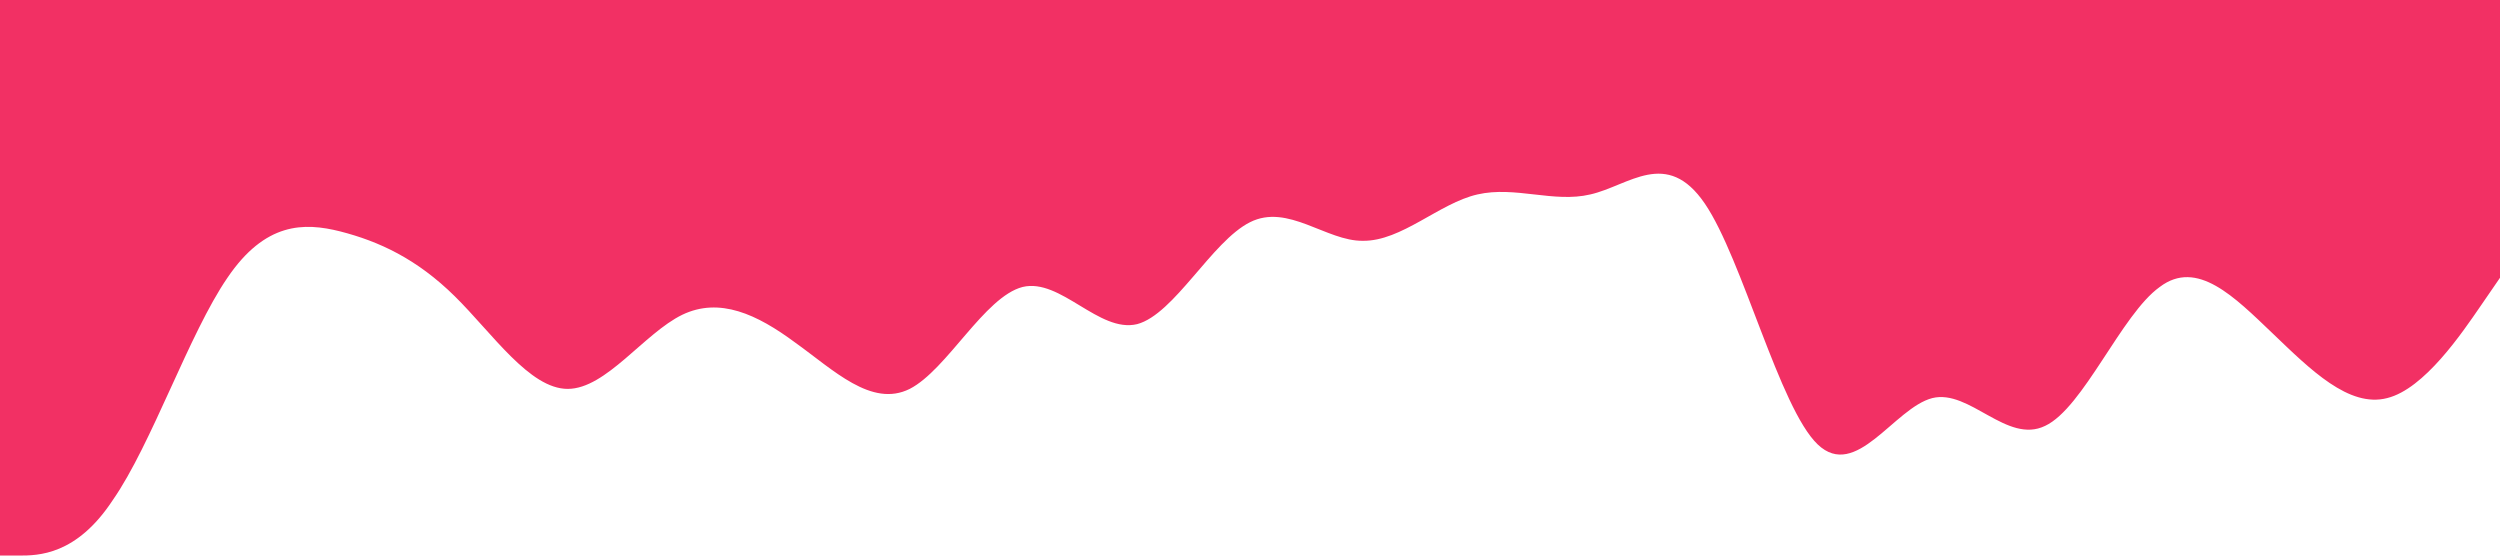 <?xml version="1.0" standalone="no"?><svg xmlns="http://www.w3.org/2000/svg" viewBox="0 0 1440 320"><path fill="#F23064" fill-opacity="1" d="M0,320L10.9,320C21.8,320,44,320,65,288C87.3,256,109,192,131,160C152.7,128,175,128,196,133.3C218.2,139,240,149,262,170.7C283.6,192,305,224,327,224C349.1,224,371,192,393,181.3C414.5,171,436,181,458,197.3C480,213,502,235,524,224C545.5,213,567,171,589,165.3C610.9,160,633,192,655,186.7C676.4,181,698,139,720,128C741.8,117,764,139,785,138.7C807.3,139,829,117,851,112C872.7,107,895,117,916,112C938.2,107,960,85,982,117.3C1003.6,149,1025,235,1047,256C1069.1,277,1091,235,1113,229.3C1134.5,224,1156,256,1178,245.3C1200,235,1222,181,1244,165.3C1265.5,149,1287,171,1309,192C1330.9,213,1353,235,1375,229.3C1396.4,224,1418,192,1429,176L1440,160L1440,0L1429.1,0C1418.2,0,1396,0,1375,0C1352.7,0,1331,0,1309,0C1287.3,0,1265,0,1244,0C1221.8,0,1200,0,1178,0C1156.4,0,1135,0,1113,0C1090.9,0,1069,0,1047,0C1025.5,0,1004,0,982,0C960,0,938,0,916,0C894.5,0,873,0,851,0C829.1,0,807,0,785,0C763.6,0,742,0,720,0C698.2,0,676,0,655,0C632.7,0,611,0,589,0C567.3,0,545,0,524,0C501.8,0,480,0,458,0C436.4,0,415,0,393,0C370.9,0,349,0,327,0C305.5,0,284,0,262,0C240,0,218,0,196,0C174.5,0,153,0,131,0C109.1,0,87,0,65,0C43.6,0,22,0,11,0L0,0Z"></path></svg>